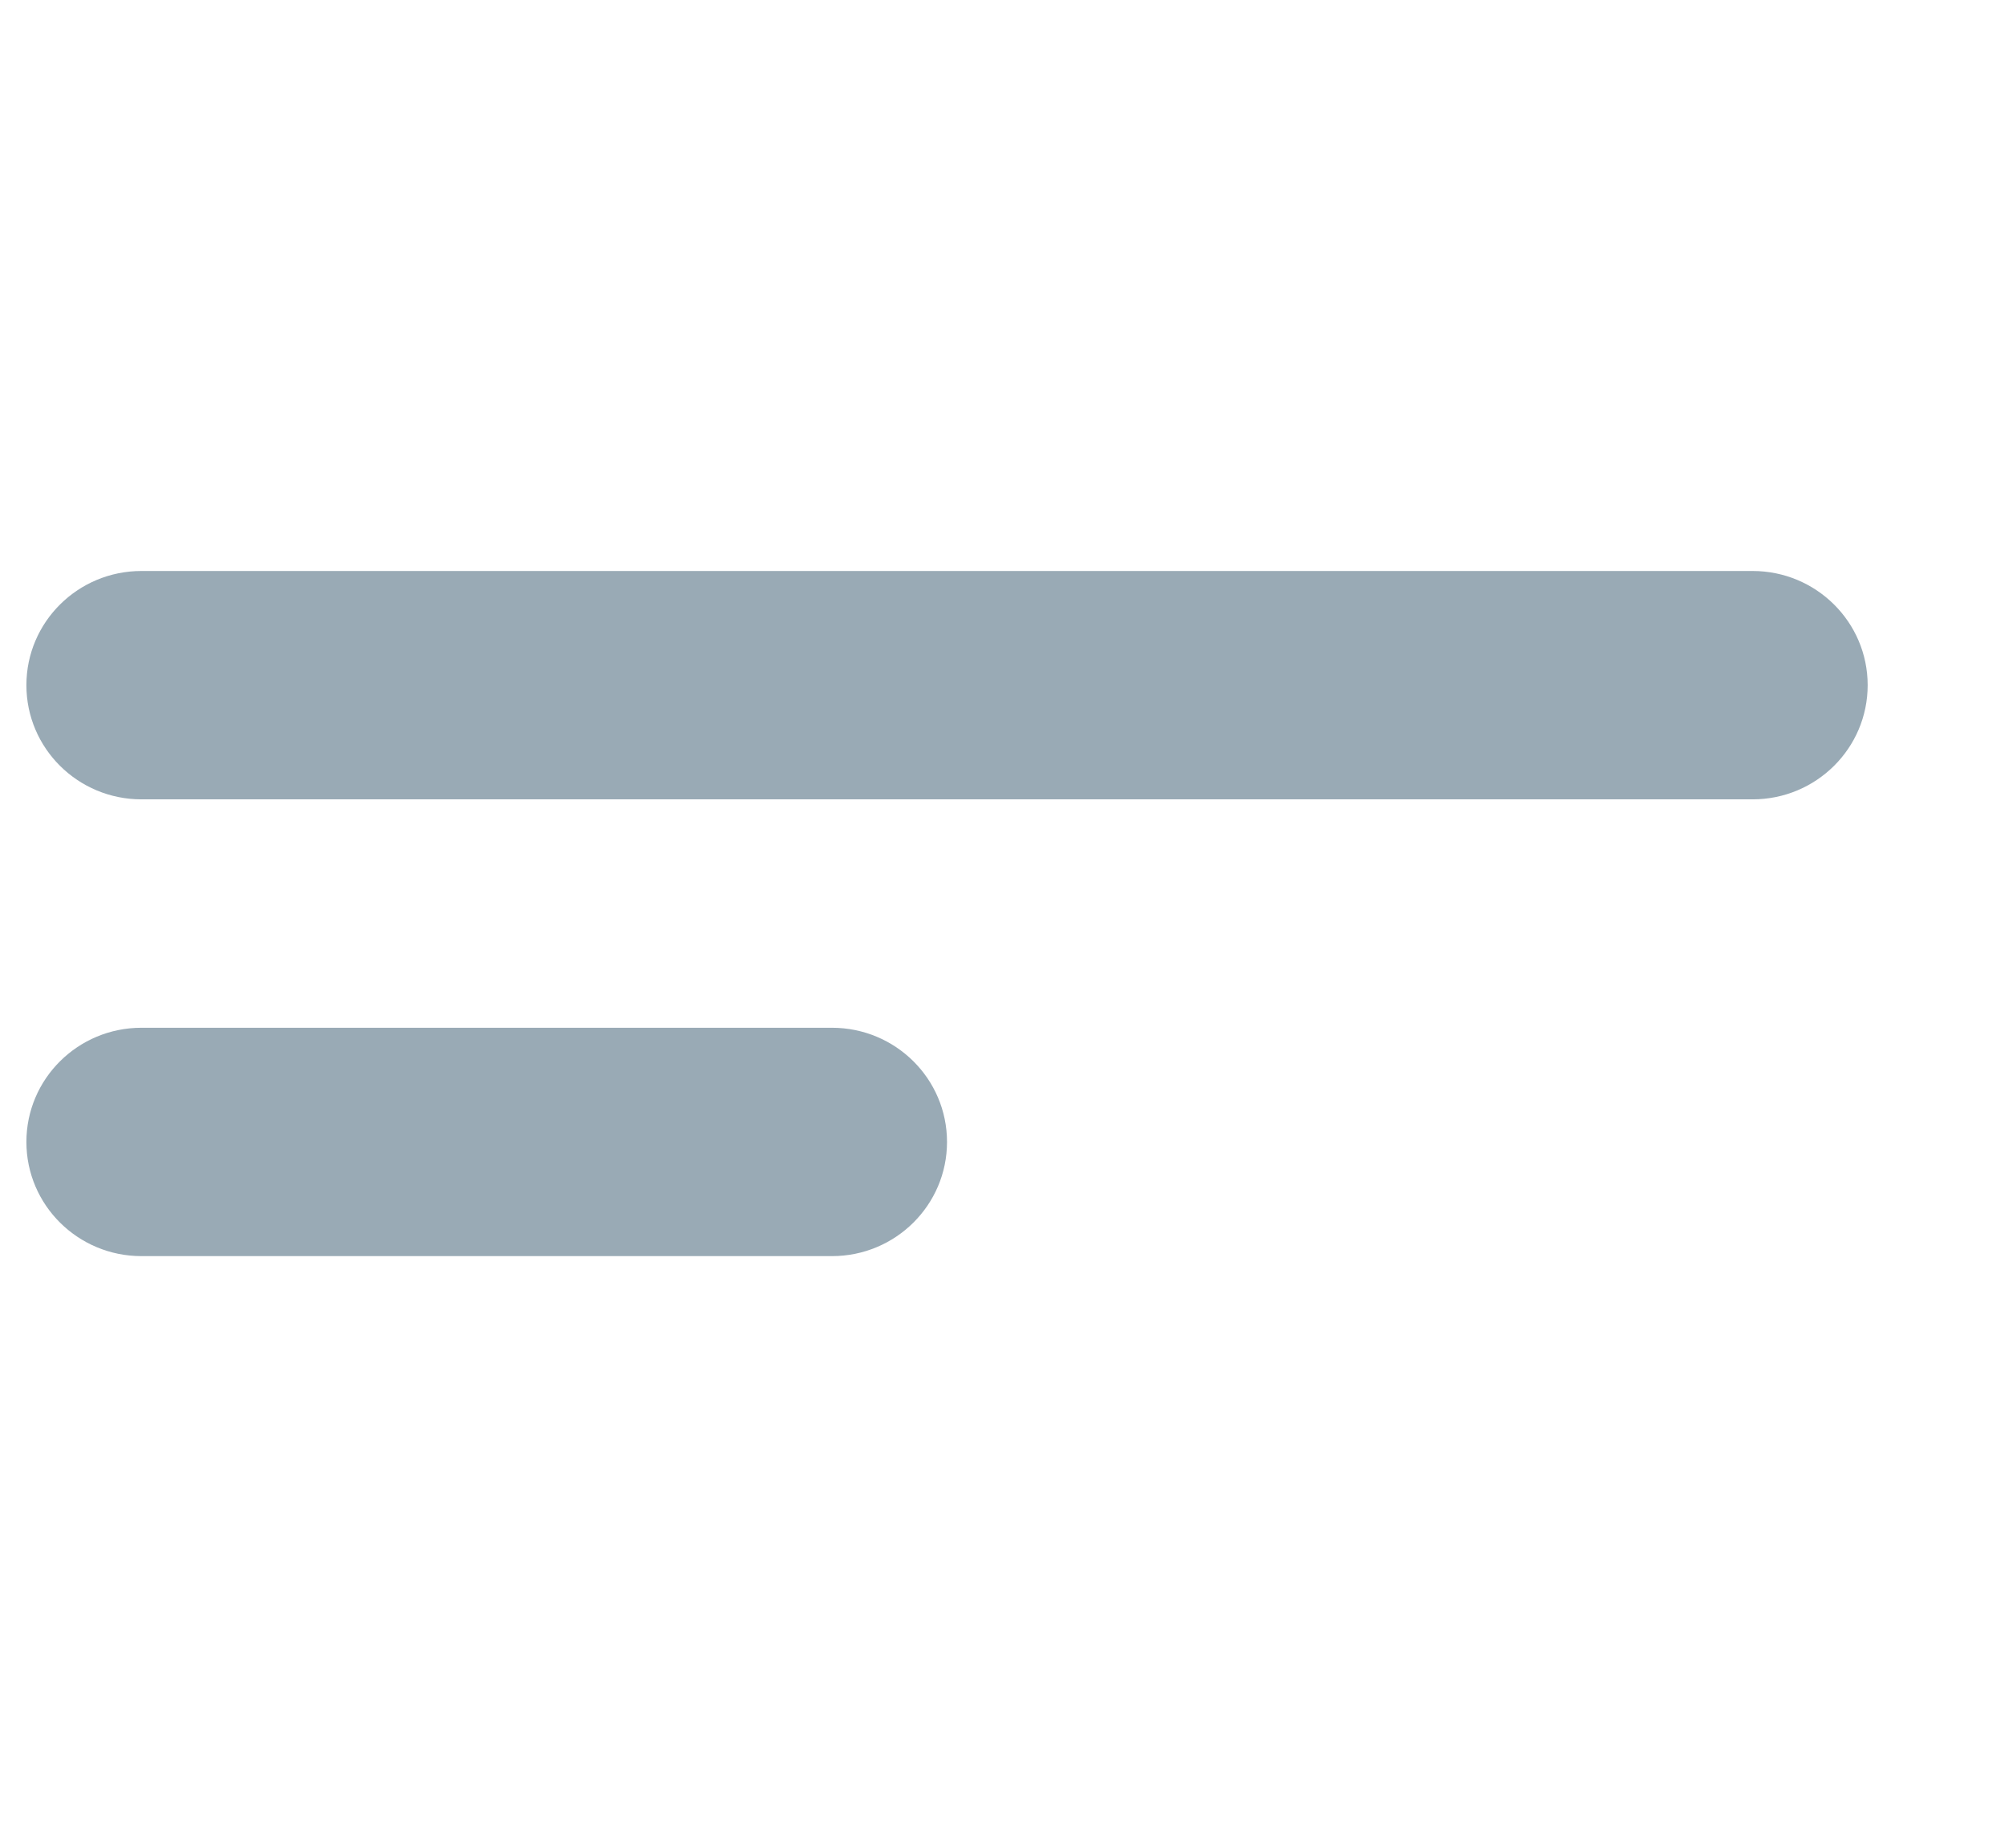 <svg width="64" height="59" viewBox="0 0 64 59" fill="none" xmlns="http://www.w3.org/2000/svg">
<g clip-path="url(#clip0_102_3541)">
<path d="M55.971 18.232H4.518C2.488 18.232 0.843 19.864 0.843 21.878C0.843 23.892 2.488 25.524 4.518 25.524H55.971C58.001 25.524 59.646 23.892 59.646 21.878C59.646 19.864 58.001 18.232 55.971 18.232Z" fill="#99AAB5"/>
<path d="M26.569 32.817H4.518C2.488 32.817 0.843 34.449 0.843 36.463C0.843 38.477 2.488 40.109 4.518 40.109H26.569C28.599 40.109 30.244 38.477 30.244 36.463C30.244 34.449 28.599 32.817 26.569 32.817Z" fill="#99AAB5"/>
</g>
<defs>
<clipPath id="clip0_102_3541">
<rect width="62.478" height="58.339" fill="white" transform="translate(0.843 0)"/>
</clipPath>
</defs>
</svg>
